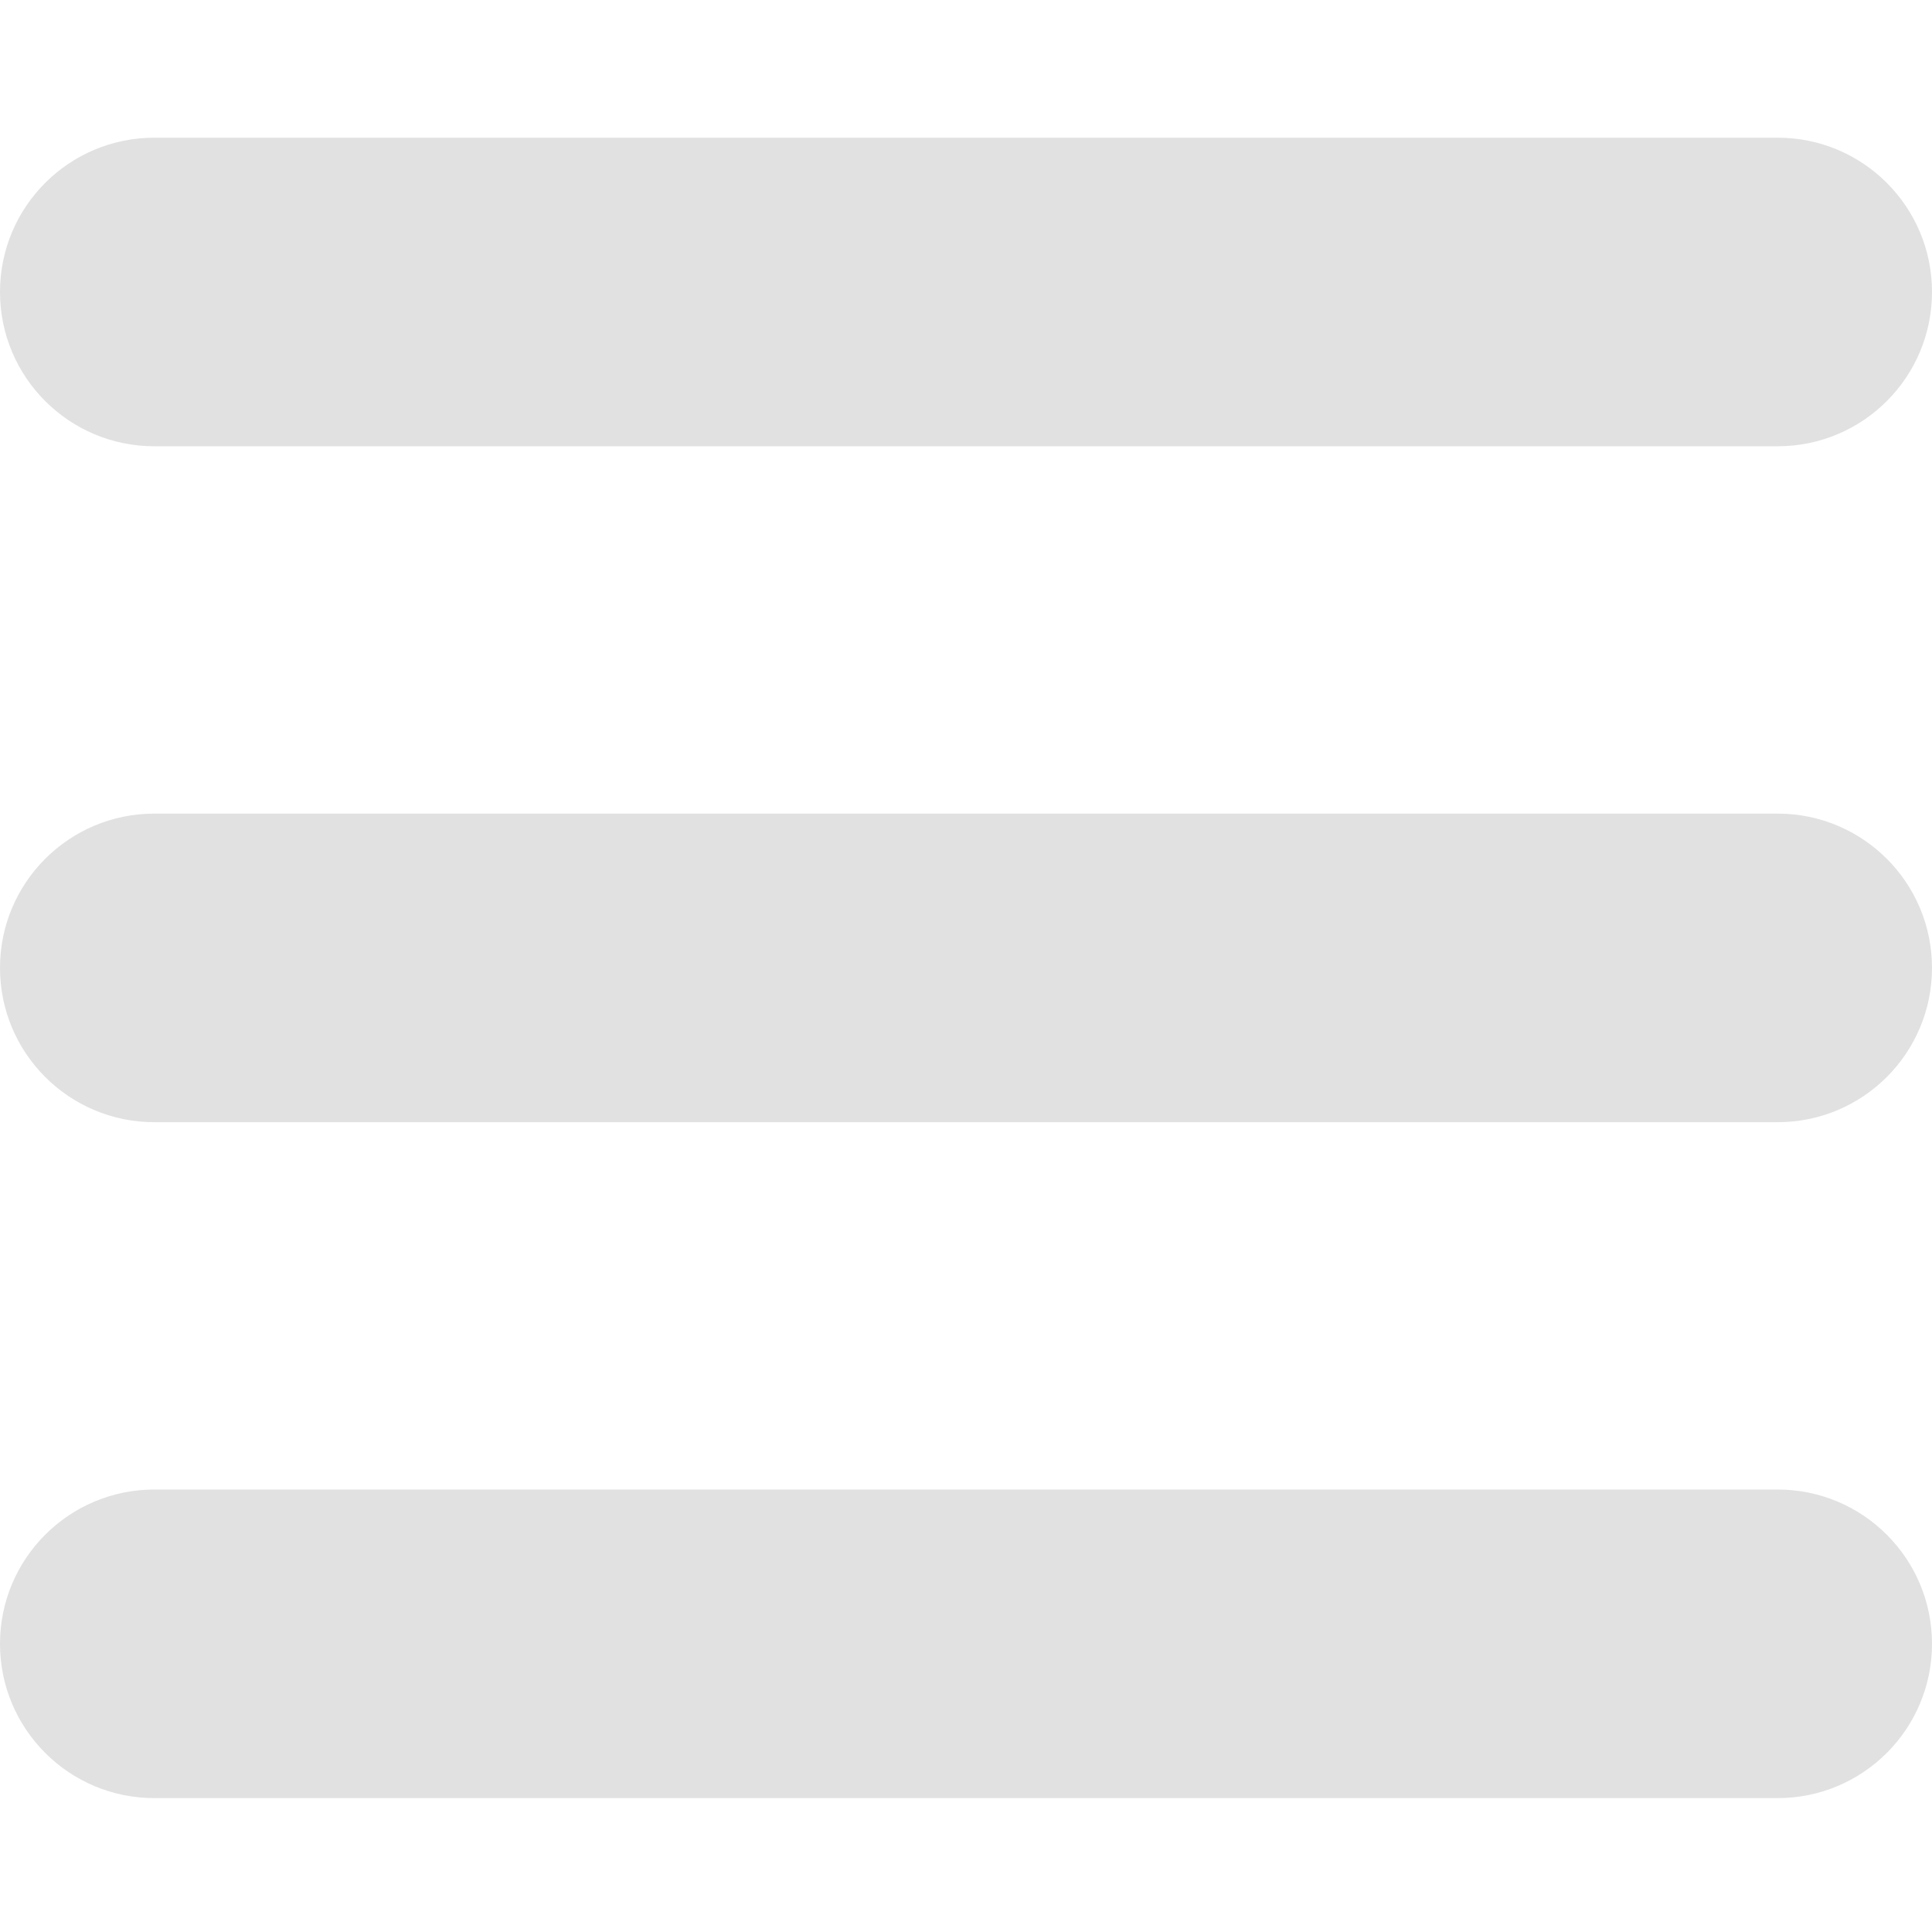 <?xml version="1.0" encoding="utf-8"?>
<svg viewBox="0 0 500 500" xmlns="http://www.w3.org/2000/svg">
  <path style="fill: rgb(225, 225, 225);" d="M 250 325.564 C 227.948 325.564 210.071 307.682 210.071 285.635 L 210.071 -134.507 C 210.071 -156.559 227.948 -174.436 250 -174.436 C 272.052 -174.436 289.929 -156.559 289.929 -134.507 L 289.929 285.635 C 289.929 307.682 272.052 325.564 250 325.564 Z" transform="matrix(0, 1, -1, 0, 325.564, -174.436)"/>
  <path style="fill: rgb(225, 225, 225);" d="M 250 500.492 C 227.948 500.492 210.071 482.61 210.071 460.563 L 210.071 40.421 C 210.071 18.369 227.948 0.492 250 0.492 C 272.052 0.492 289.929 18.369 289.929 40.421 L 289.929 460.563 C 289.929 482.61 272.052 500.492 250 500.492 Z" transform="matrix(0, 1, -1, 0, 500.492, 0.492)"/>
  <path style="fill: rgb(225, 225, 225);" d="M 250 675.42 C 227.948 675.42 210.071 657.538 210.071 635.491 L 210.071 215.349 C 210.071 193.297 227.948 175.42 250 175.42 C 272.052 175.42 289.929 193.297 289.929 215.349 L 289.929 635.491 C 289.929 657.538 272.052 675.42 250 675.42 Z" transform="matrix(0, 1, -1, 0, 675.42, 175.42)"/>
</svg>